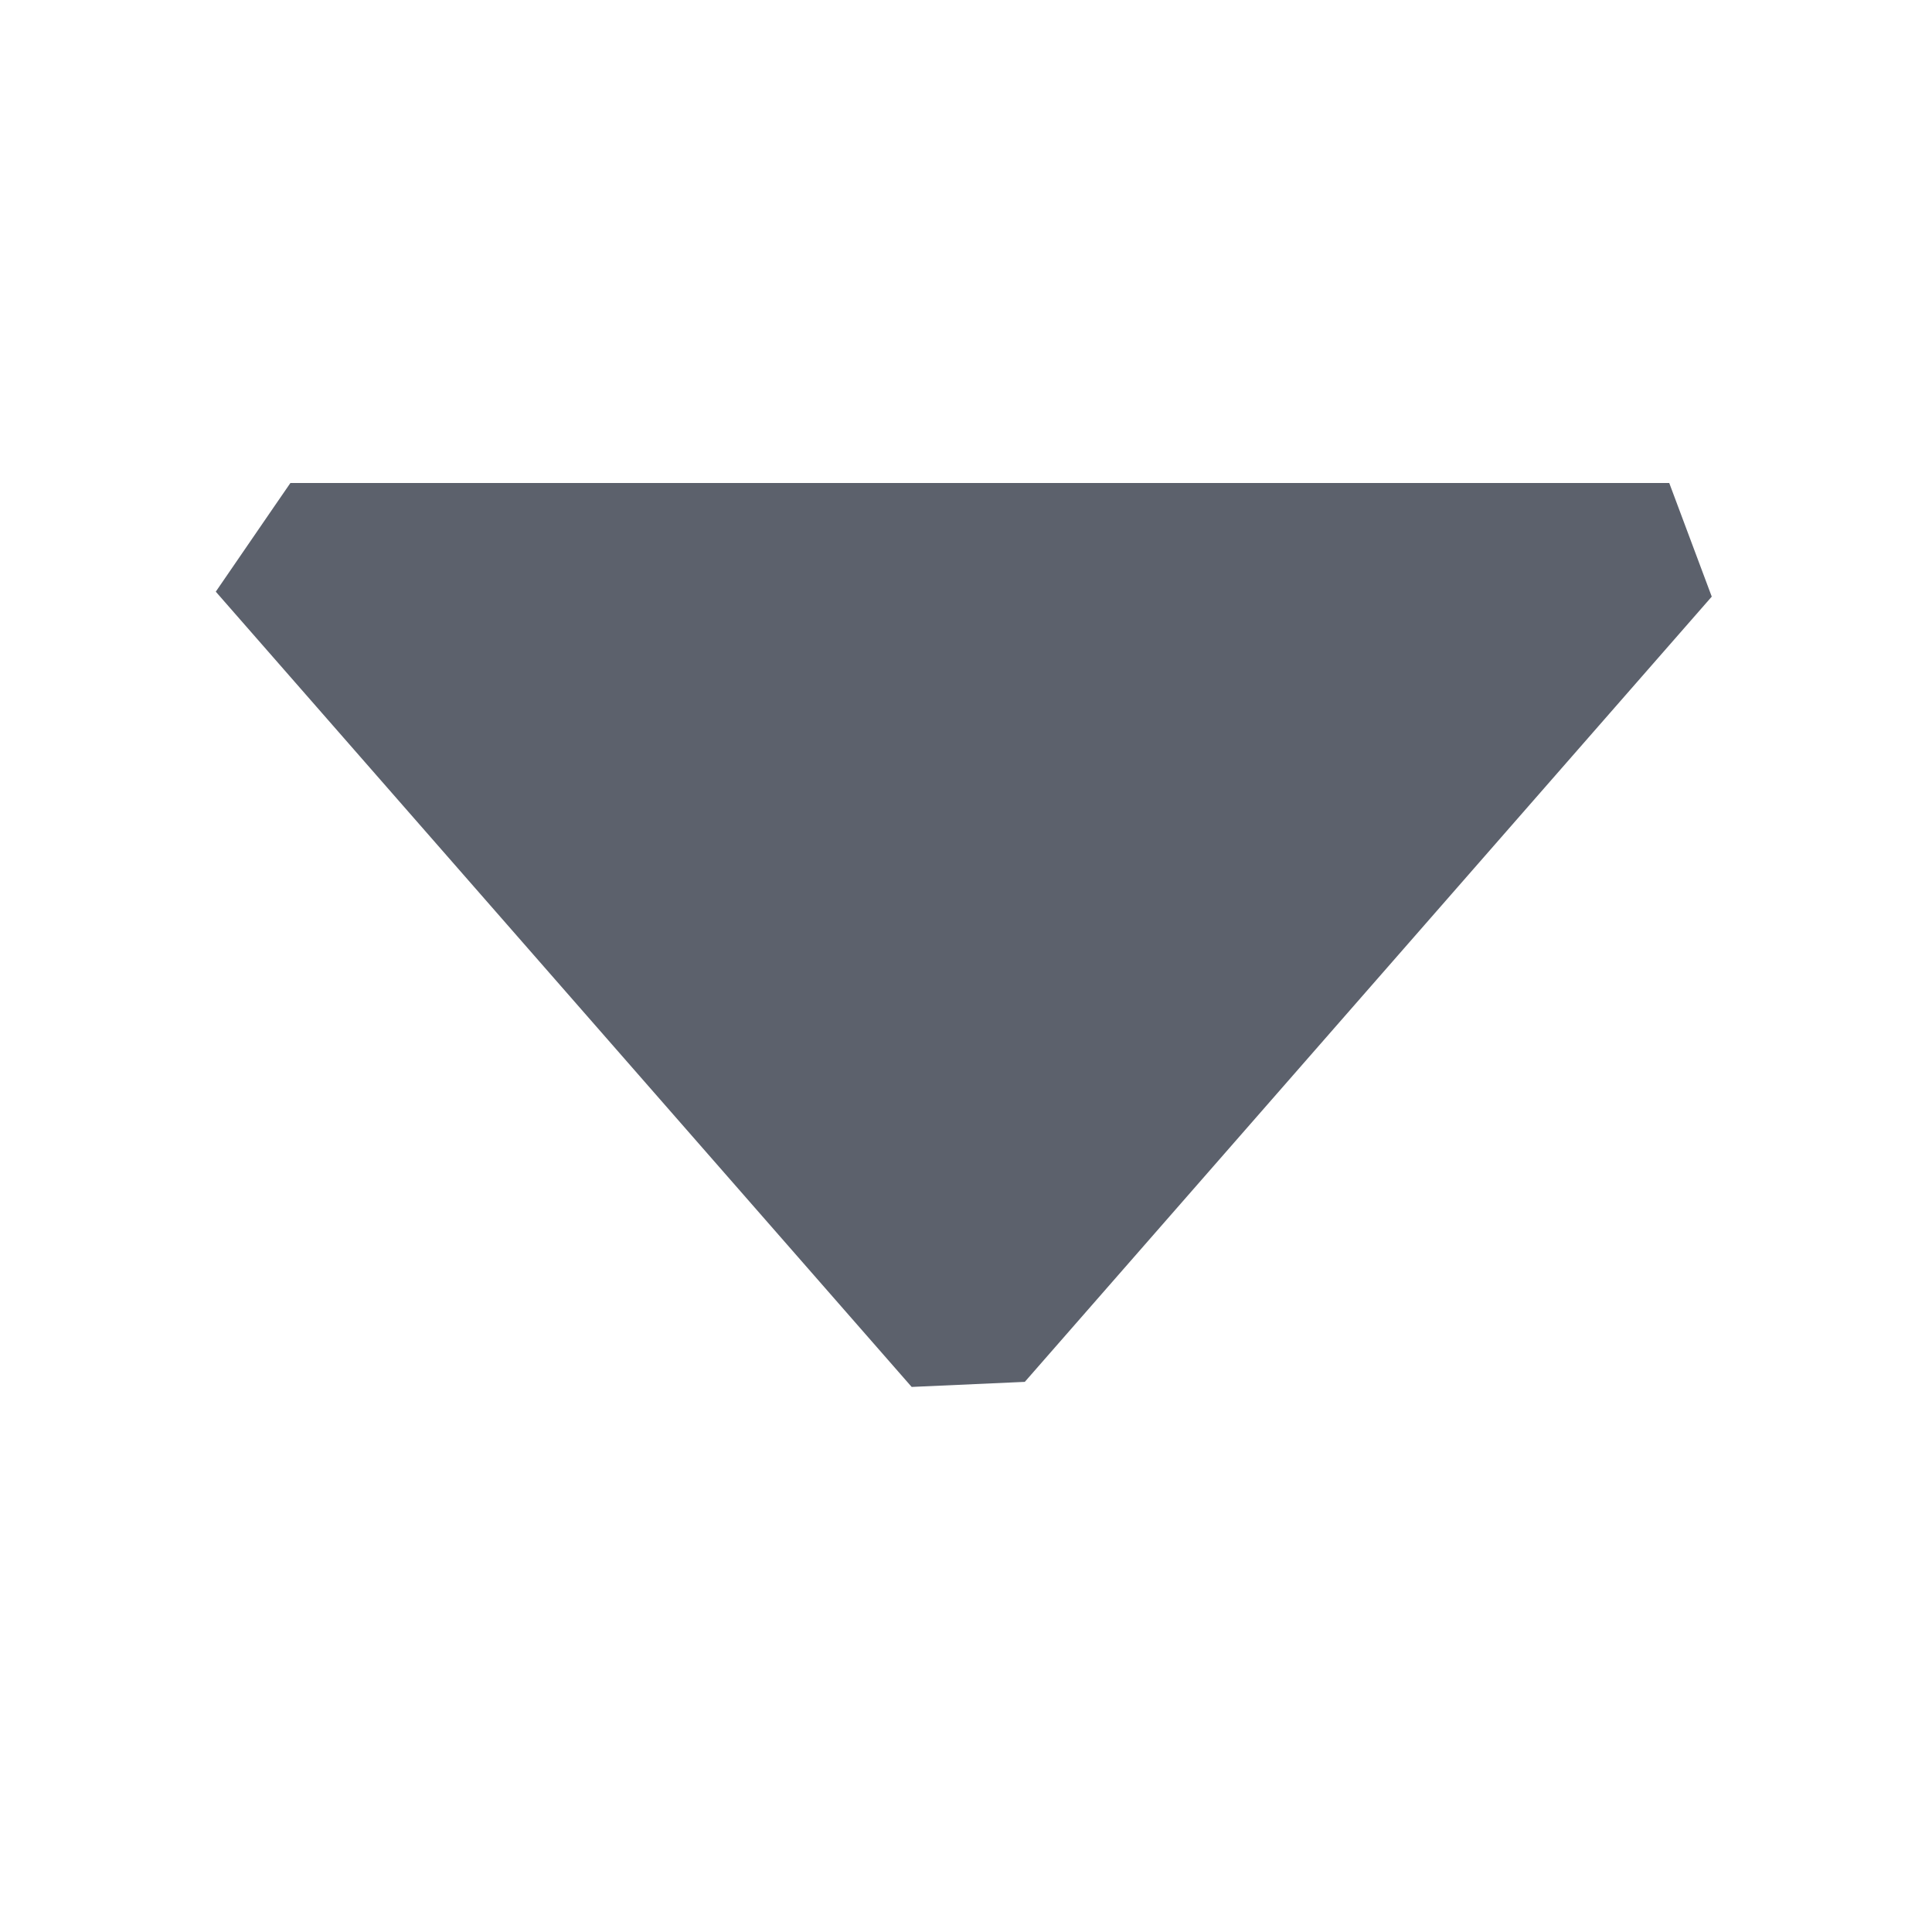 <?xml version="1.0" encoding="UTF-8" standalone="no"?>
<svg
   width="16"
   height="16"
   version="1.1"
   id="svg585123"
   sodipodi:docname="keyboard-hide-symbolic.svg"
   inkscape:version="1.1.2 (0a00cf5339, 2022-02-04)"
   xmlns:inkscape="http://www.inkscape.org/namespaces/inkscape"
   xmlns:sodipodi="http://sodipodi.sourceforge.net/DTD/sodipodi-0.dtd"
   xmlns="http://www.w3.org/2000/svg"
   xmlns:svg="http://www.w3.org/2000/svg">
  <defs
     id="defs585127" />
  <sodipodi:namedview
     id="namedview585125"
     pagecolor="#ffffff"
     bordercolor="#666666"
     borderopacity="1.0"
     inkscape:pageshadow="2"
     inkscape:pageopacity="0.0"
     inkscape:pagecheckerboard="0"
     showgrid="false"
     inkscape:zoom="51.6875"
     inkscape:cx="8"
     inkscape:cy="7.980653"
     inkscape:window-width="1920"
     inkscape:window-height="1051"
     inkscape:window-x="0"
     inkscape:window-y="29"
     inkscape:window-maximized="1"
     inkscape:current-layer="svg585123" />
  <path
     style="fill:#5c616c"
     d="m 7.55,11.486 v 0 0 L 1.787,4.9 1.361,4.413 1.787,4.9 2.268,4.199 2.405,4 V 4 H 5 h 6 2 0.824 0.542 -0.542 l 0.352,0.941 v 0 L 8.487,11.444 v 0 z"
     id="path585121"
     sodipodi:nodetypes="cccccccccccccccccccc" />
</svg>
